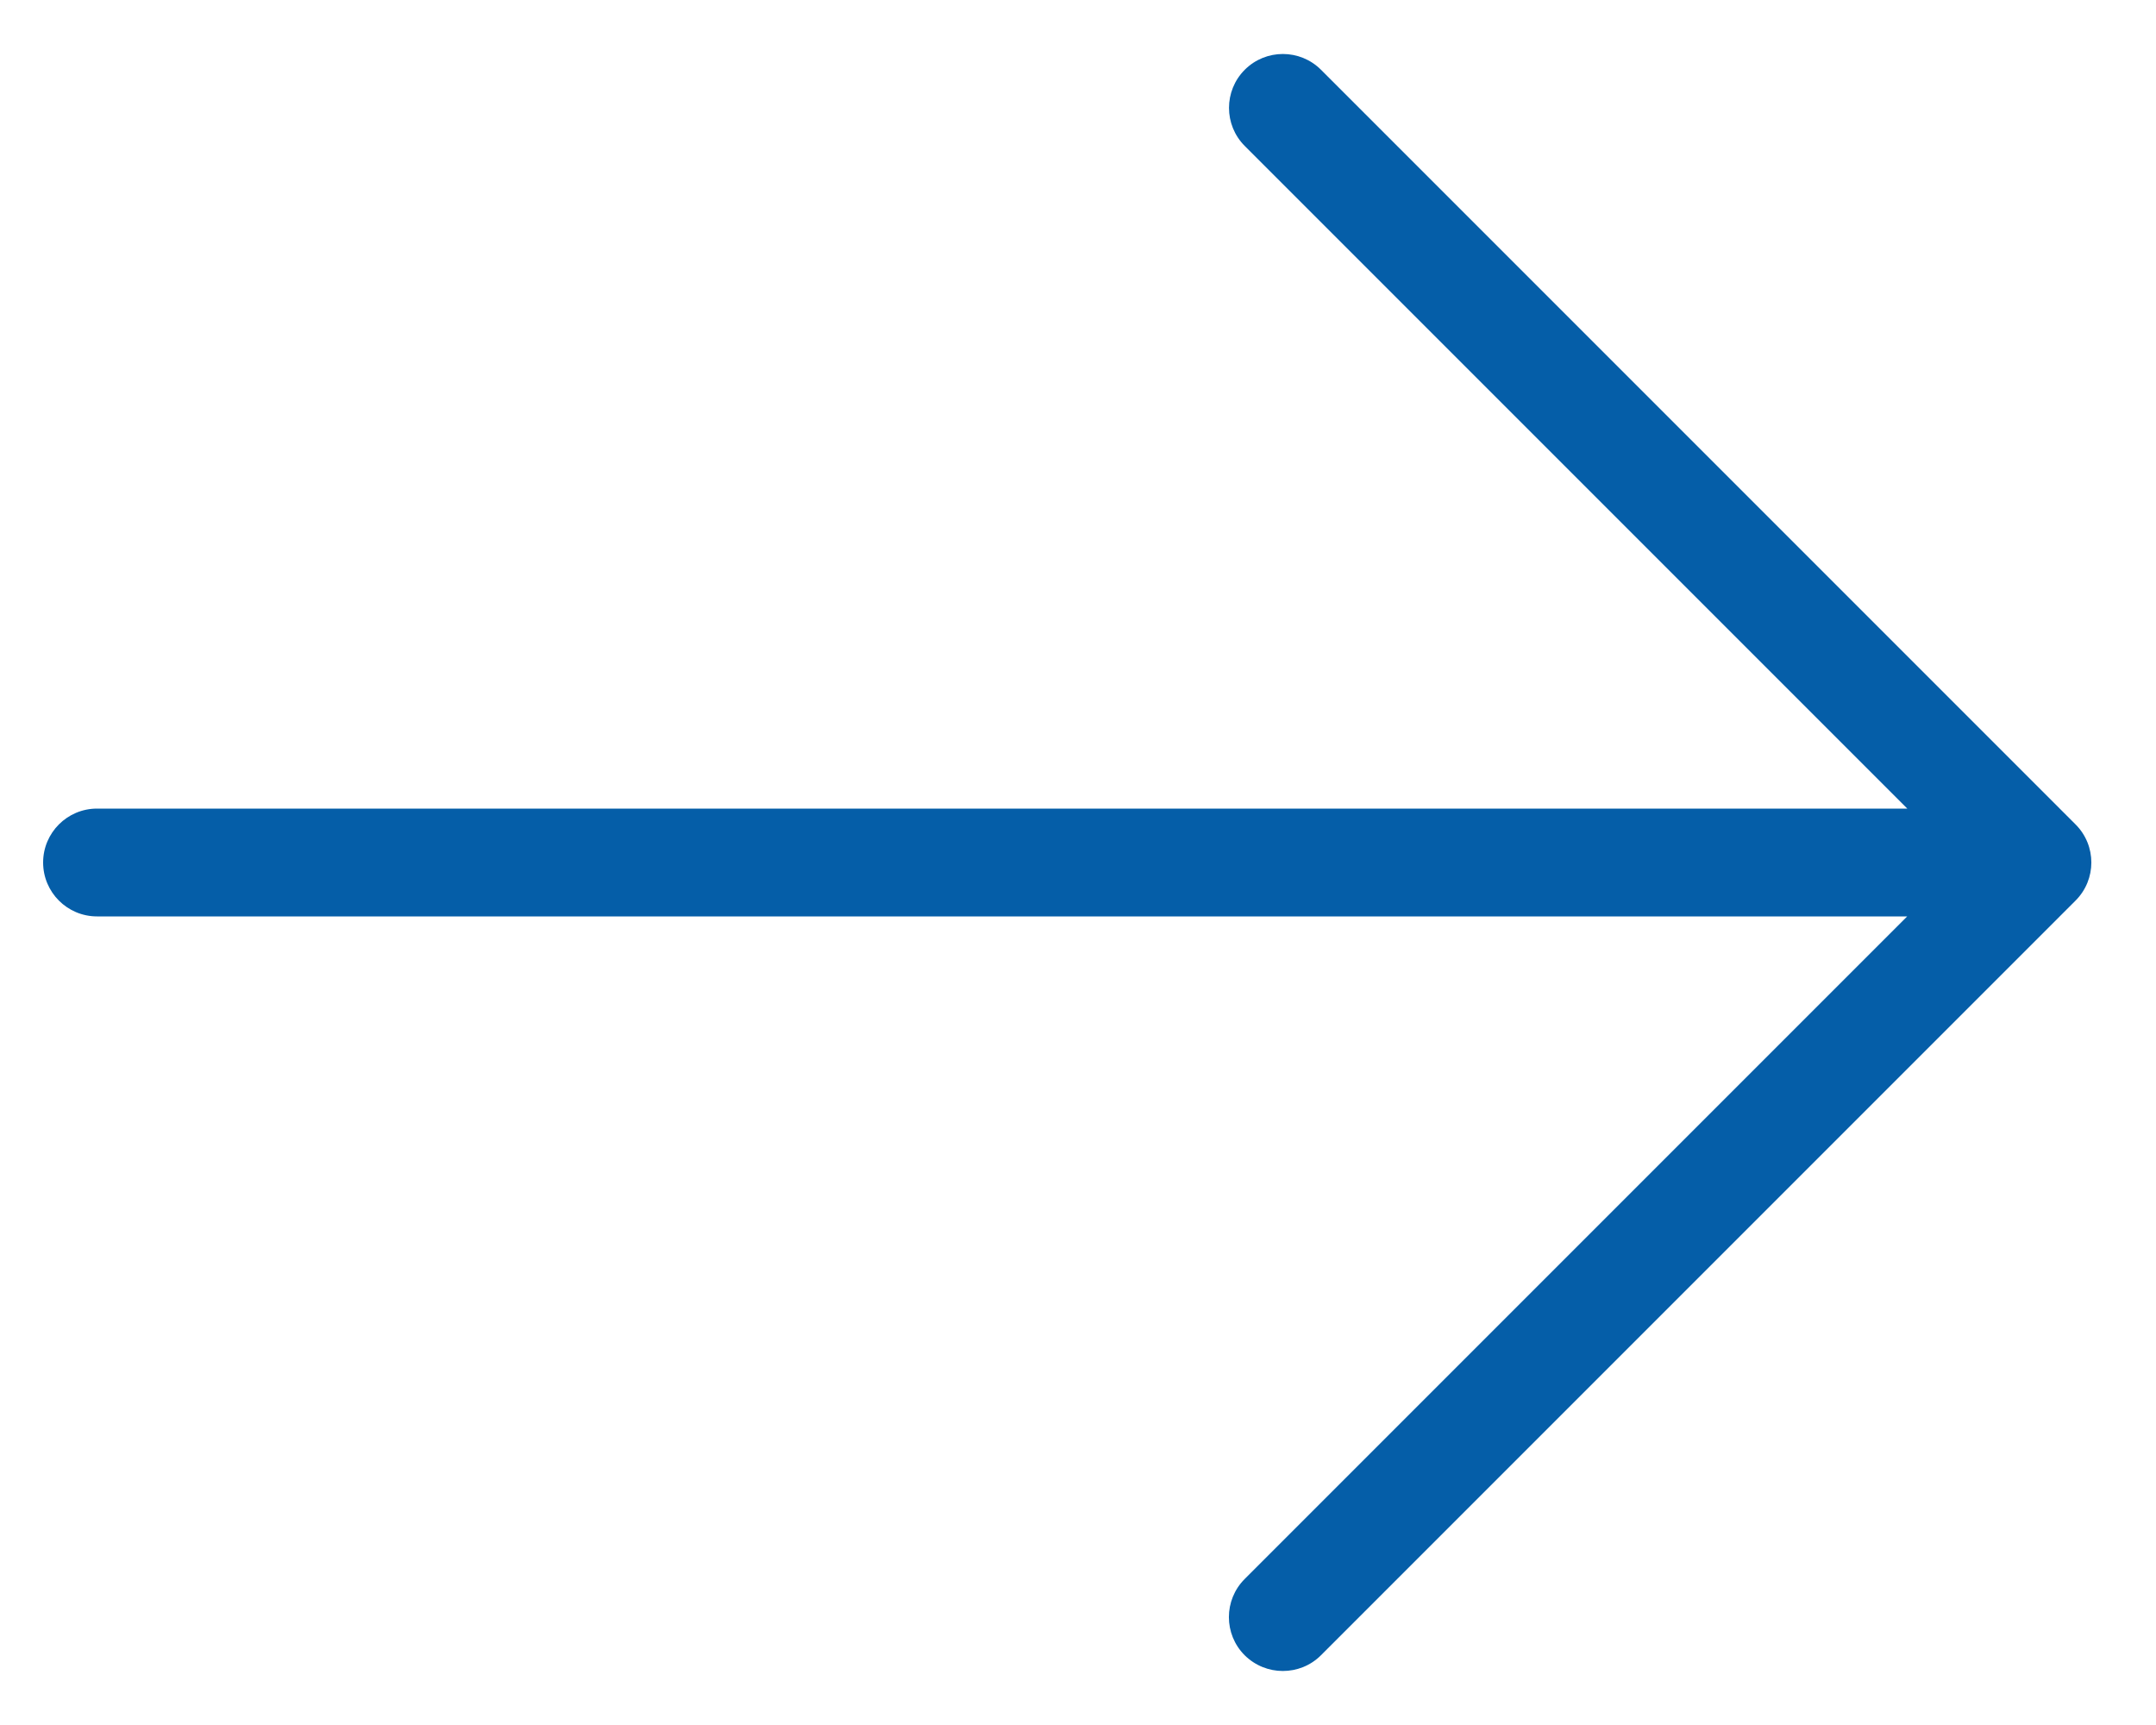 <svg width="20" height="16" viewBox="0 0 20 16" fill="none" xmlns="http://www.w3.org/2000/svg">
<path d="M19.254 8.353L12.254 15.353C12.156 15.451 12.028 15.499 11.9 15.499C11.772 15.499 11.644 15.45 11.546 15.353C11.351 15.158 11.351 14.841 11.546 14.646L17.692 8.5H0.9C0.624 8.5 0.4 8.276 0.4 8C0.4 7.724 0.624 7.5 0.9 7.5H17.693L11.547 1.354C11.352 1.159 11.352 0.842 11.547 0.647C11.742 0.452 12.059 0.452 12.254 0.647L19.254 7.647C19.449 7.842 19.449 8.158 19.254 8.353Z" fill="#055EA8"/>
</svg>
